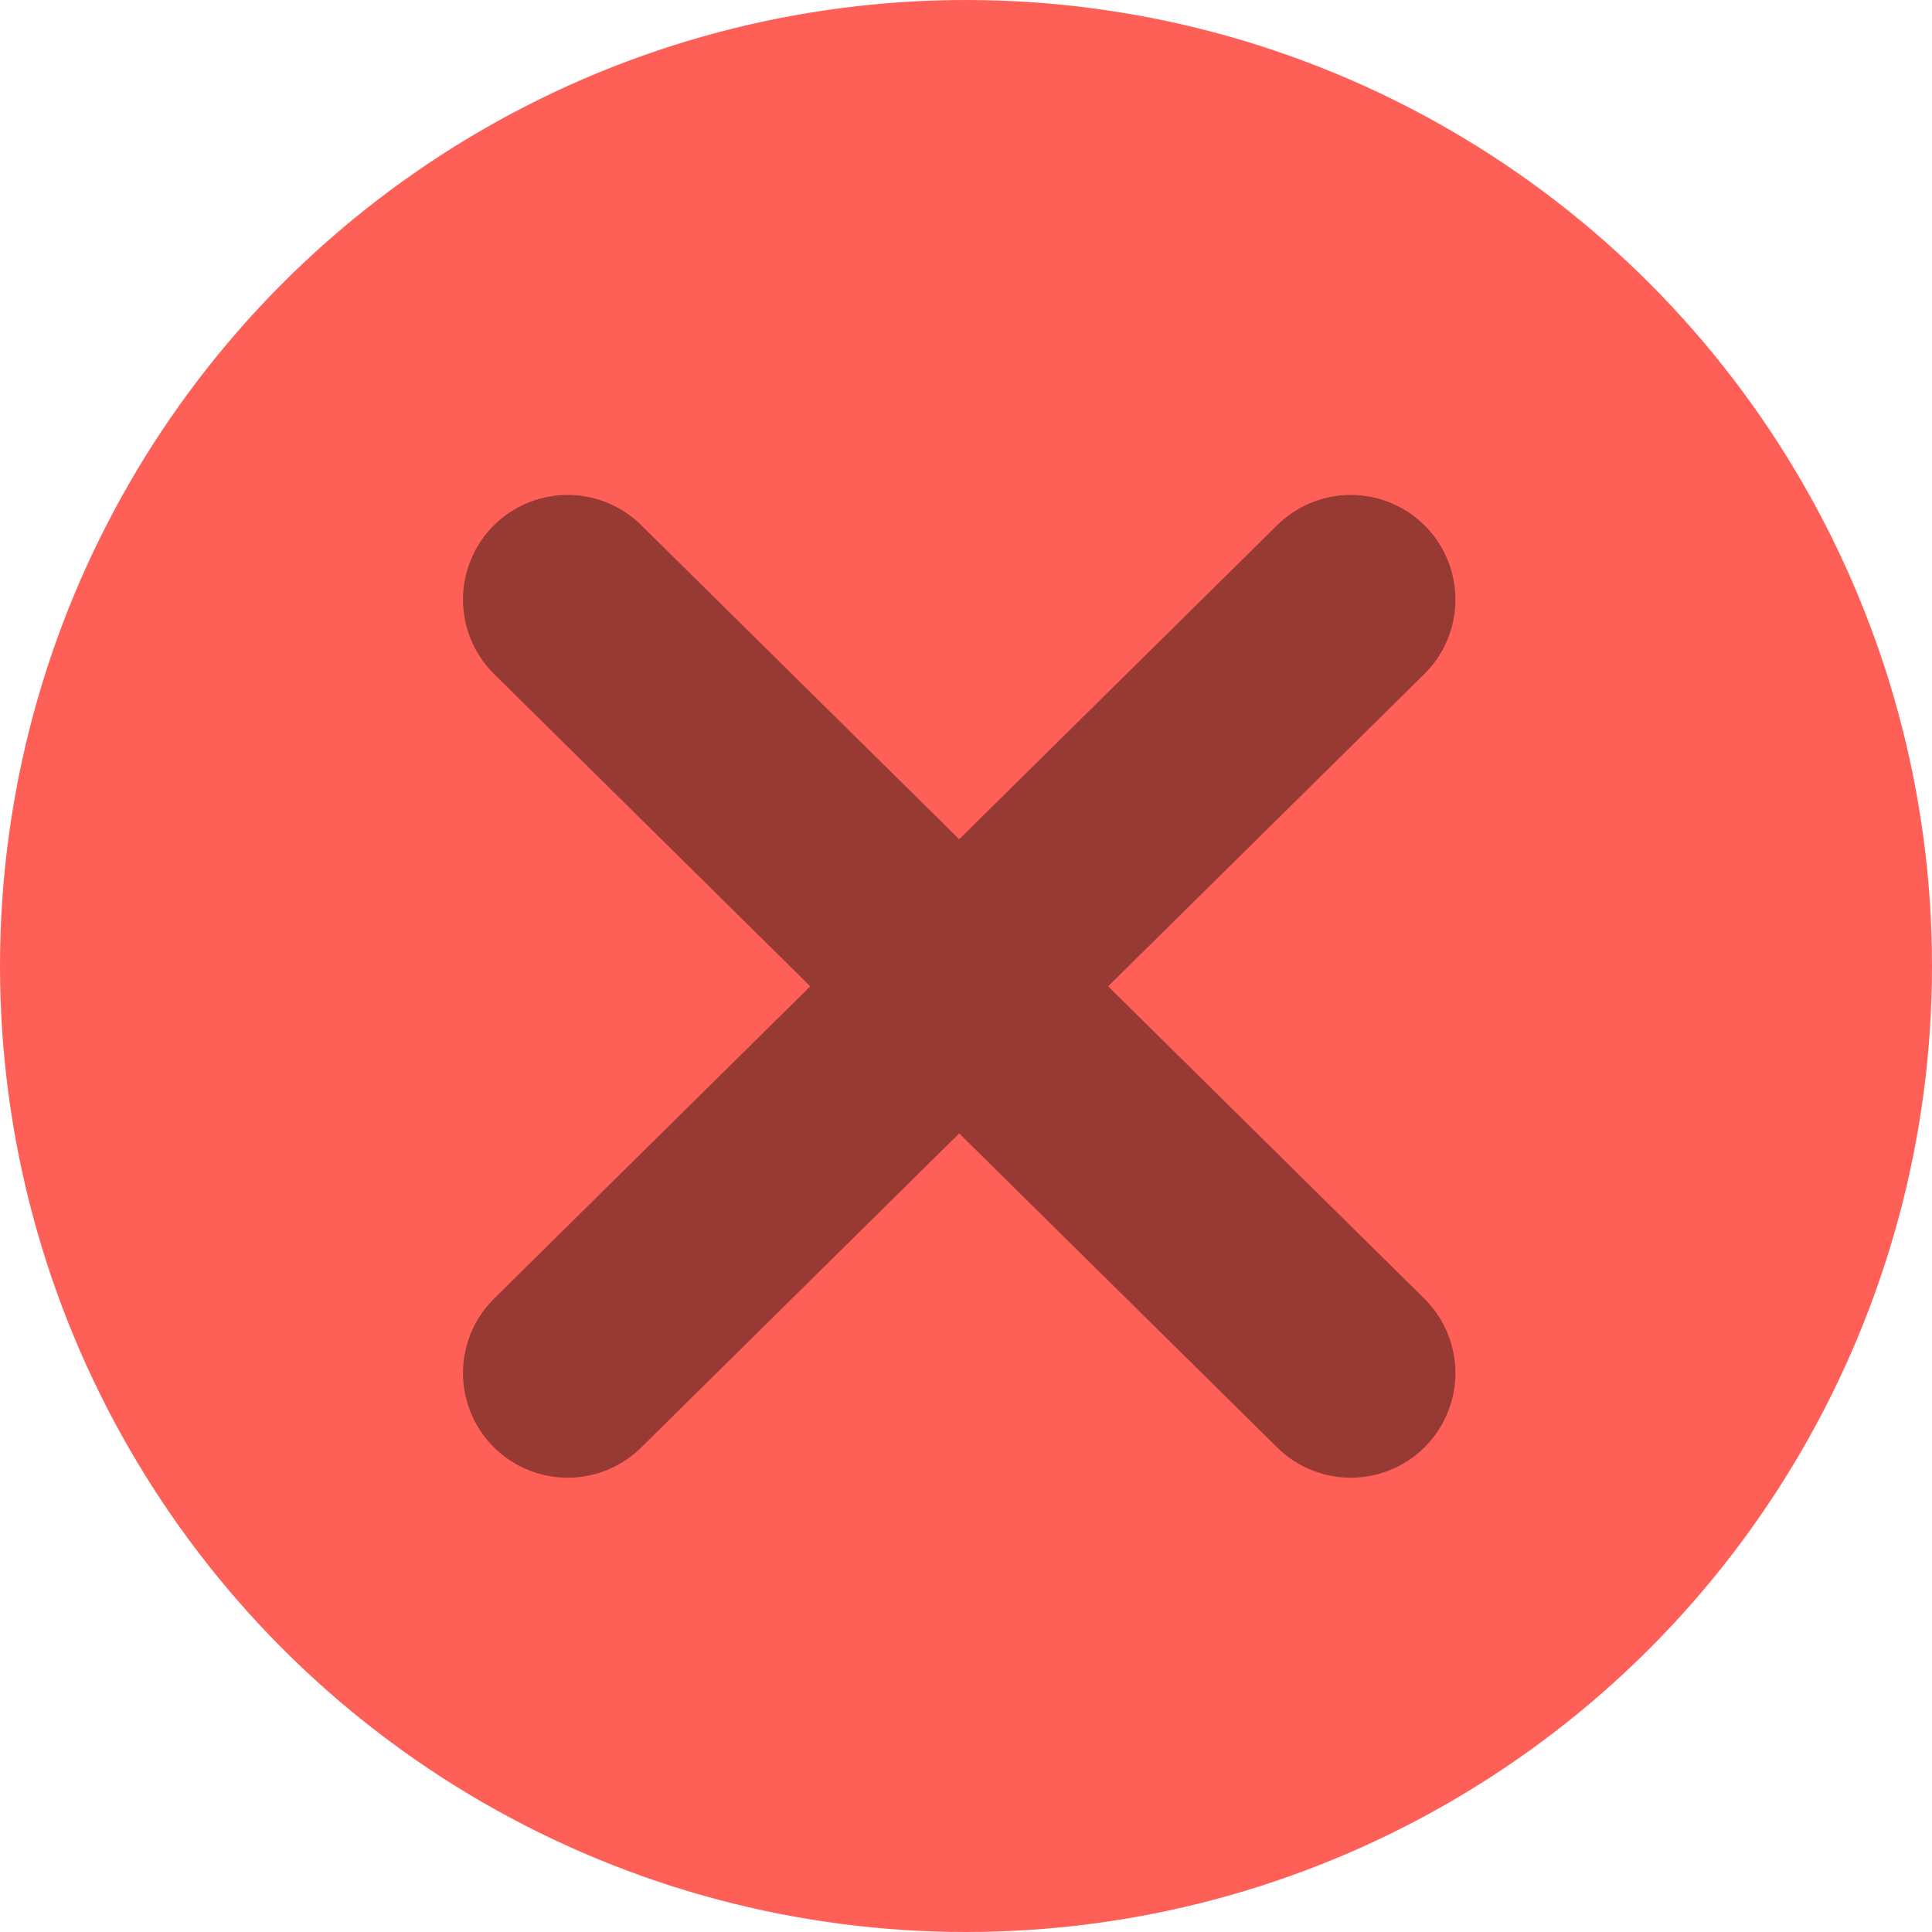 <?xml version="1.0" encoding="UTF-8" standalone="no"?><!DOCTYPE svg PUBLIC "-//W3C//DTD SVG 1.1//EN" "http://www.w3.org/Graphics/SVG/1.1/DTD/svg11.dtd"><svg width="100%" height="100%" viewBox="0 0 600 600" version="1.1" xmlns="http://www.w3.org/2000/svg" xmlns:xlink="http://www.w3.org/1999/xlink" xml:space="preserve" xmlns:serif="http://www.serif.com/" style="fill-rule:evenodd;clip-rule:evenodd;stroke-linecap:round;stroke-linejoin:round;stroke-miterlimit:1.5;"><circle cx="300" cy="300" r="300" style="fill:#fe6057;"/><g opacity="0.4"><path d="M176.286,186.206l243.206,240.208" style="fill:none;stroke:#000;stroke-width:65px;"/><path d="M419.492,186.206l-243.206,240.208" style="fill:none;stroke:#000;stroke-width:65px;"/></g></svg>